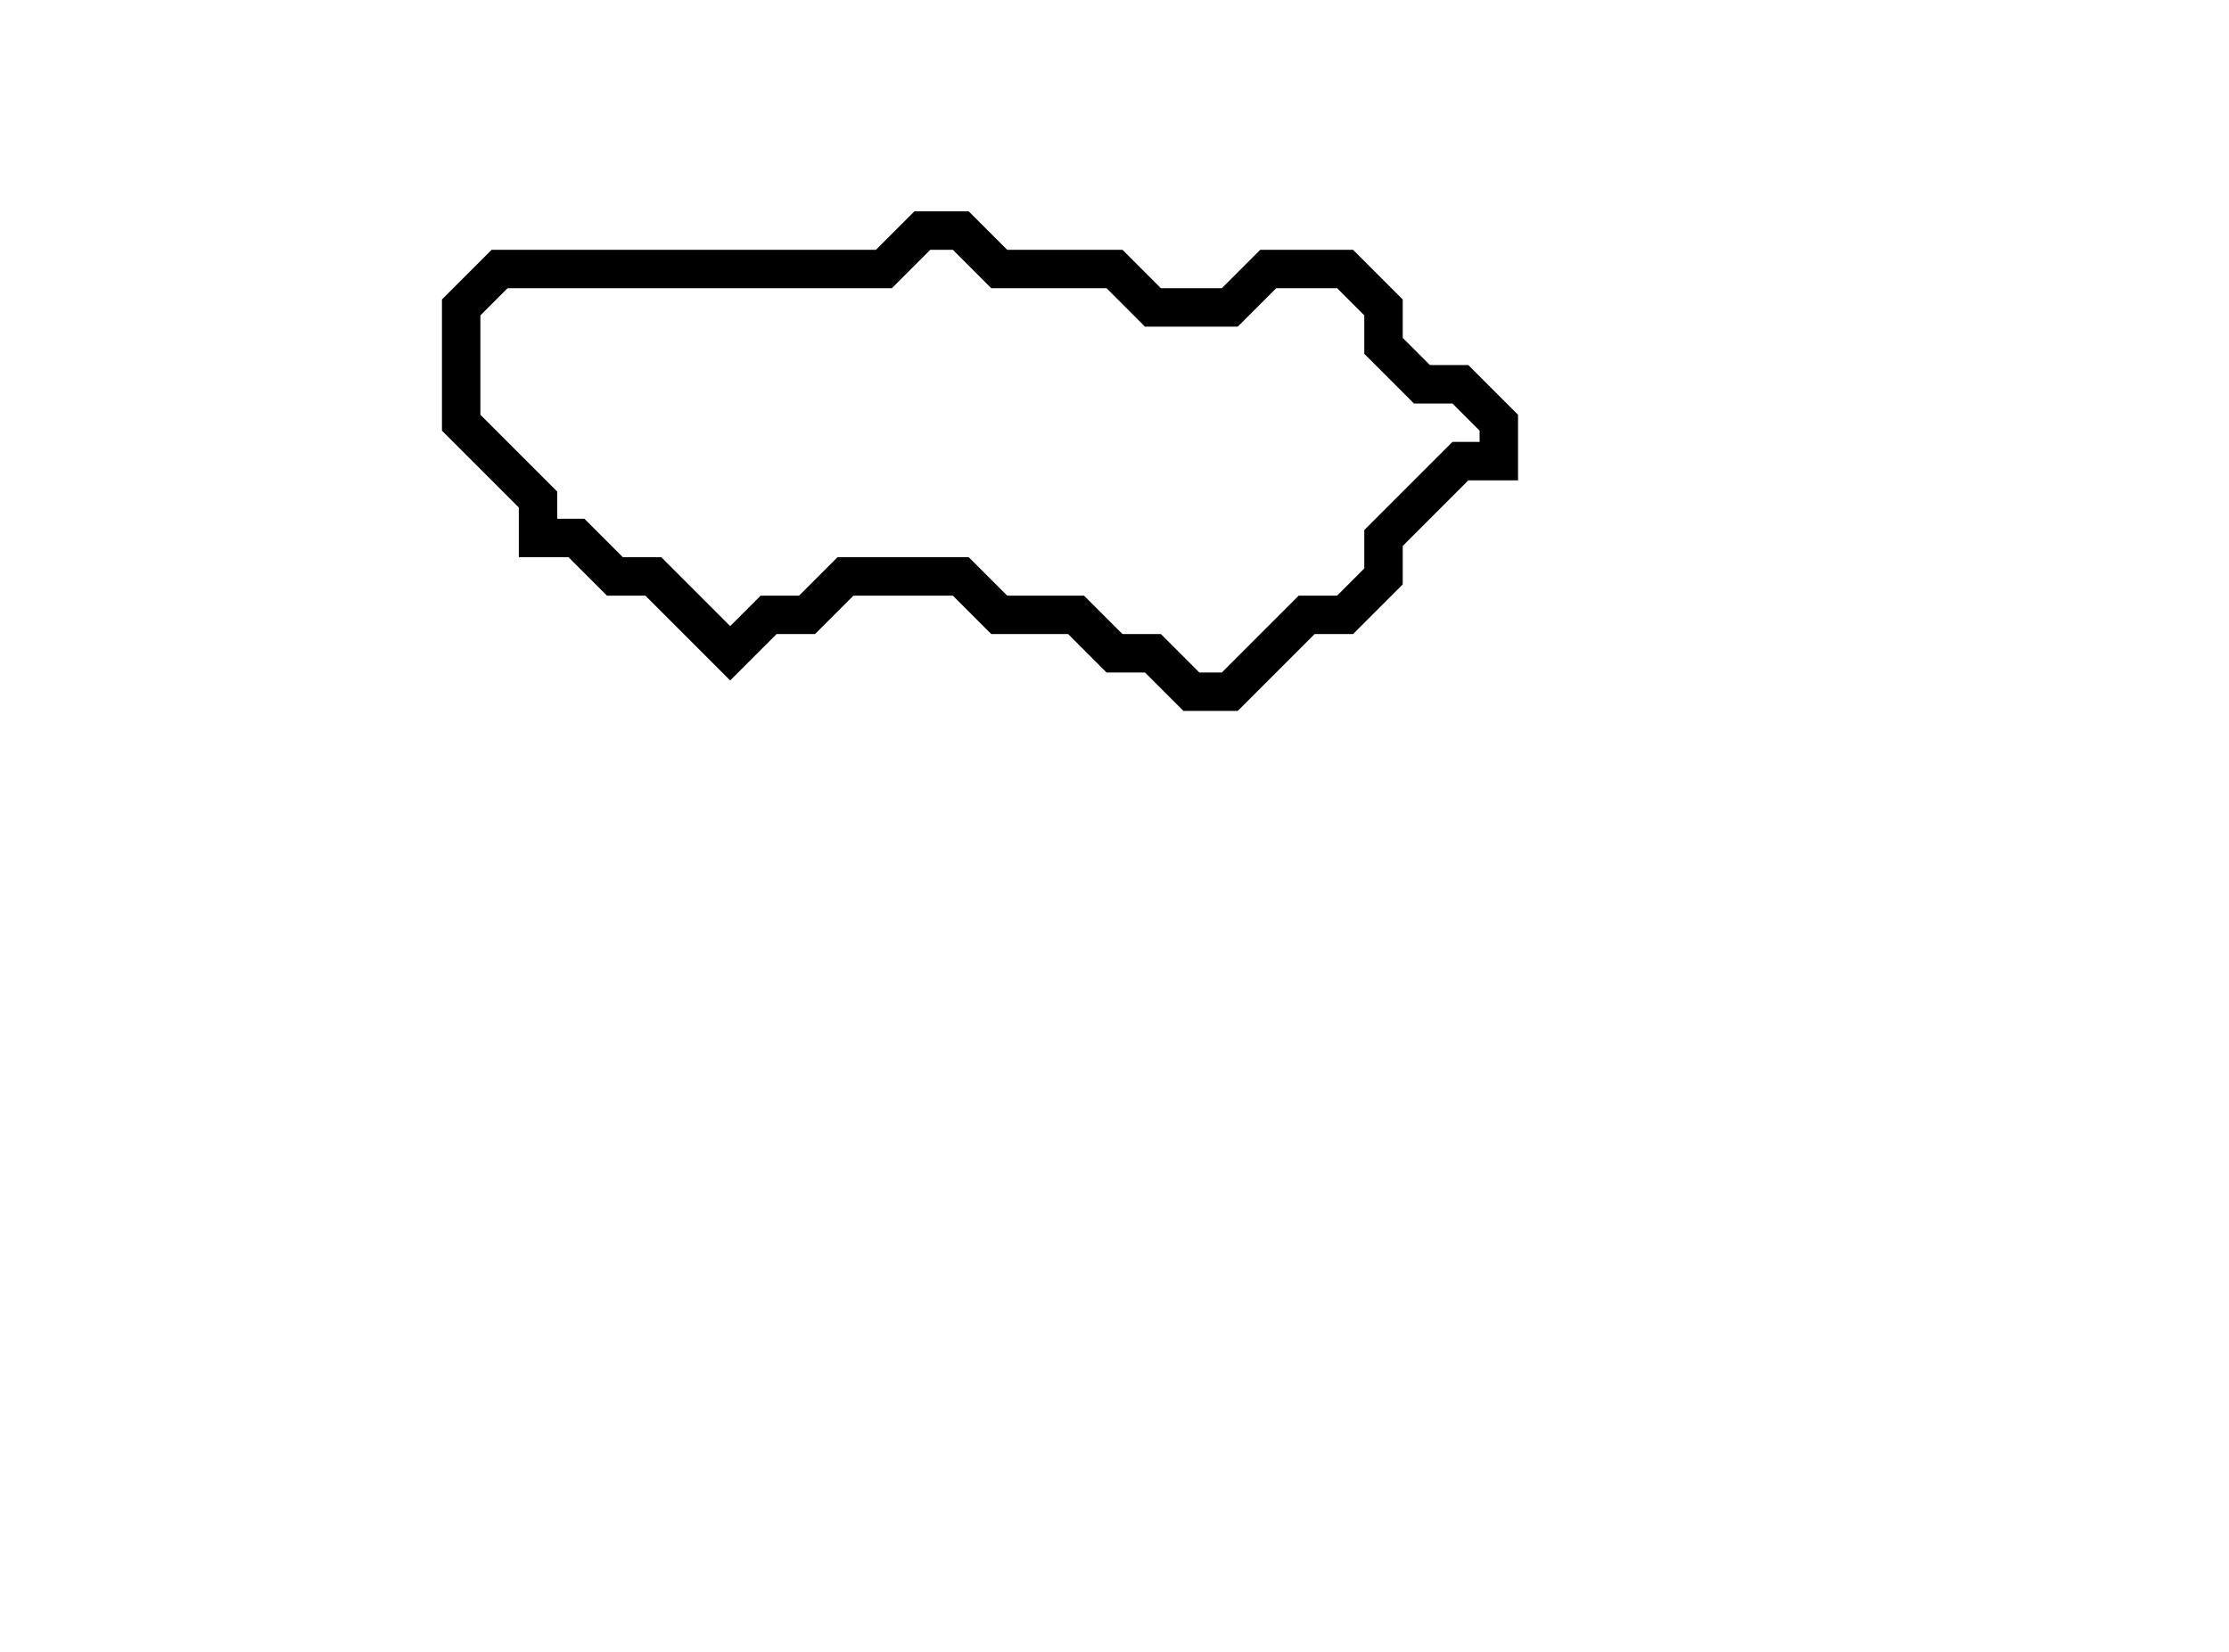 <svg xmlns="http://www.w3.org/2000/svg" width="58" height="43">
  <path d="M 24,6 L 23,7 L 13,7 L 12,8 L 12,11 L 14,13 L 14,14 L 15,14 L 16,15 L 17,15 L 19,17 L 20,16 L 21,16 L 22,15 L 25,15 L 26,16 L 28,16 L 29,17 L 30,17 L 31,18 L 32,18 L 34,16 L 35,16 L 36,15 L 36,14 L 38,12 L 39,12 L 39,11 L 38,10 L 37,10 L 36,9 L 36,8 L 35,7 L 33,7 L 32,8 L 30,8 L 29,7 L 26,7 L 25,6 Z" fill="none" stroke="black" stroke-width="1"/>
</svg>